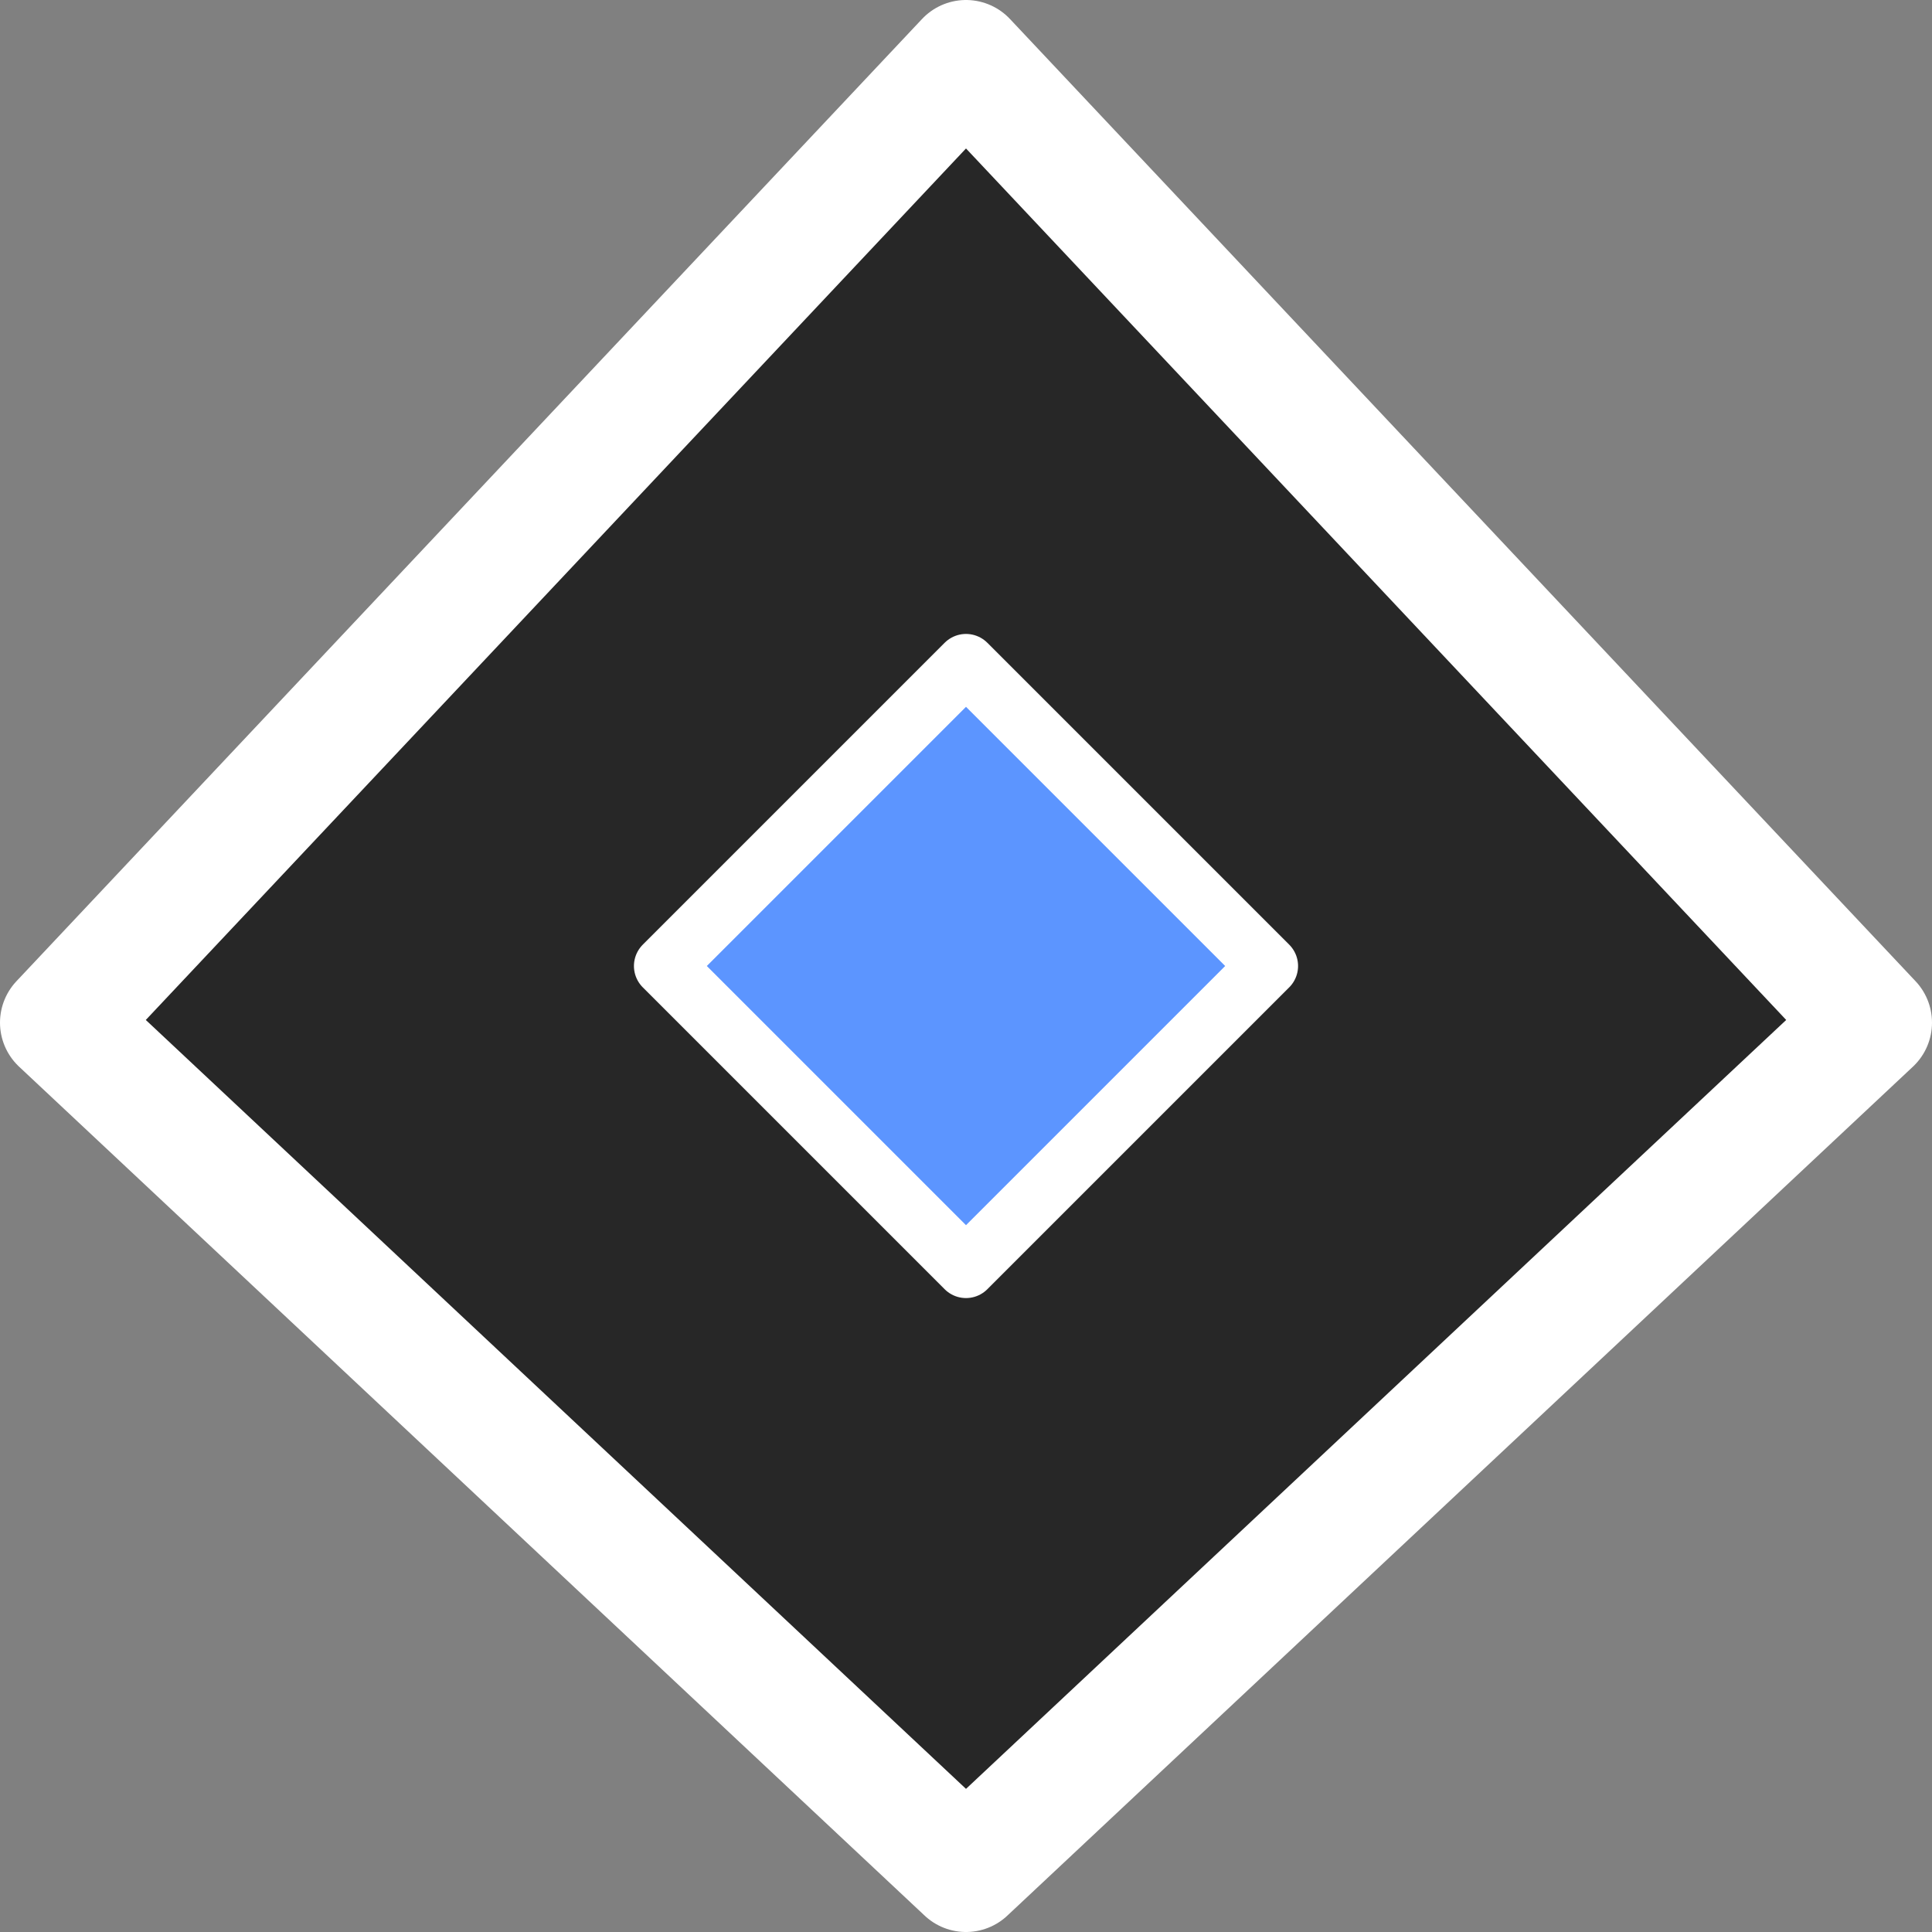 <svg width="32" height="32" viewBox="0 0 32 32" fill="none" xmlns="http://www.w3.org/2000/svg">
<rect x="0" y="0" width="32" height="32" fill="#808080" stroke="none"/>
<g clip-path="url(#clip0_3_27)">
<path d="M16 1L1 16.938L16 31L31 16.938L16 1Z" fill="#272727" stroke="white" stroke-width="2" stroke-linejoin="round"/>
<path d="M16 11L11 16L16 21L21 16L16 11Z" fill="#5C95FF" stroke="white" stroke-linejoin="round"/>
</g>
<defs>
<clipPath id="clip0_3_27">
<rect width="32" height="32" fill="white"/>
</clipPath>
</defs>
</svg>

